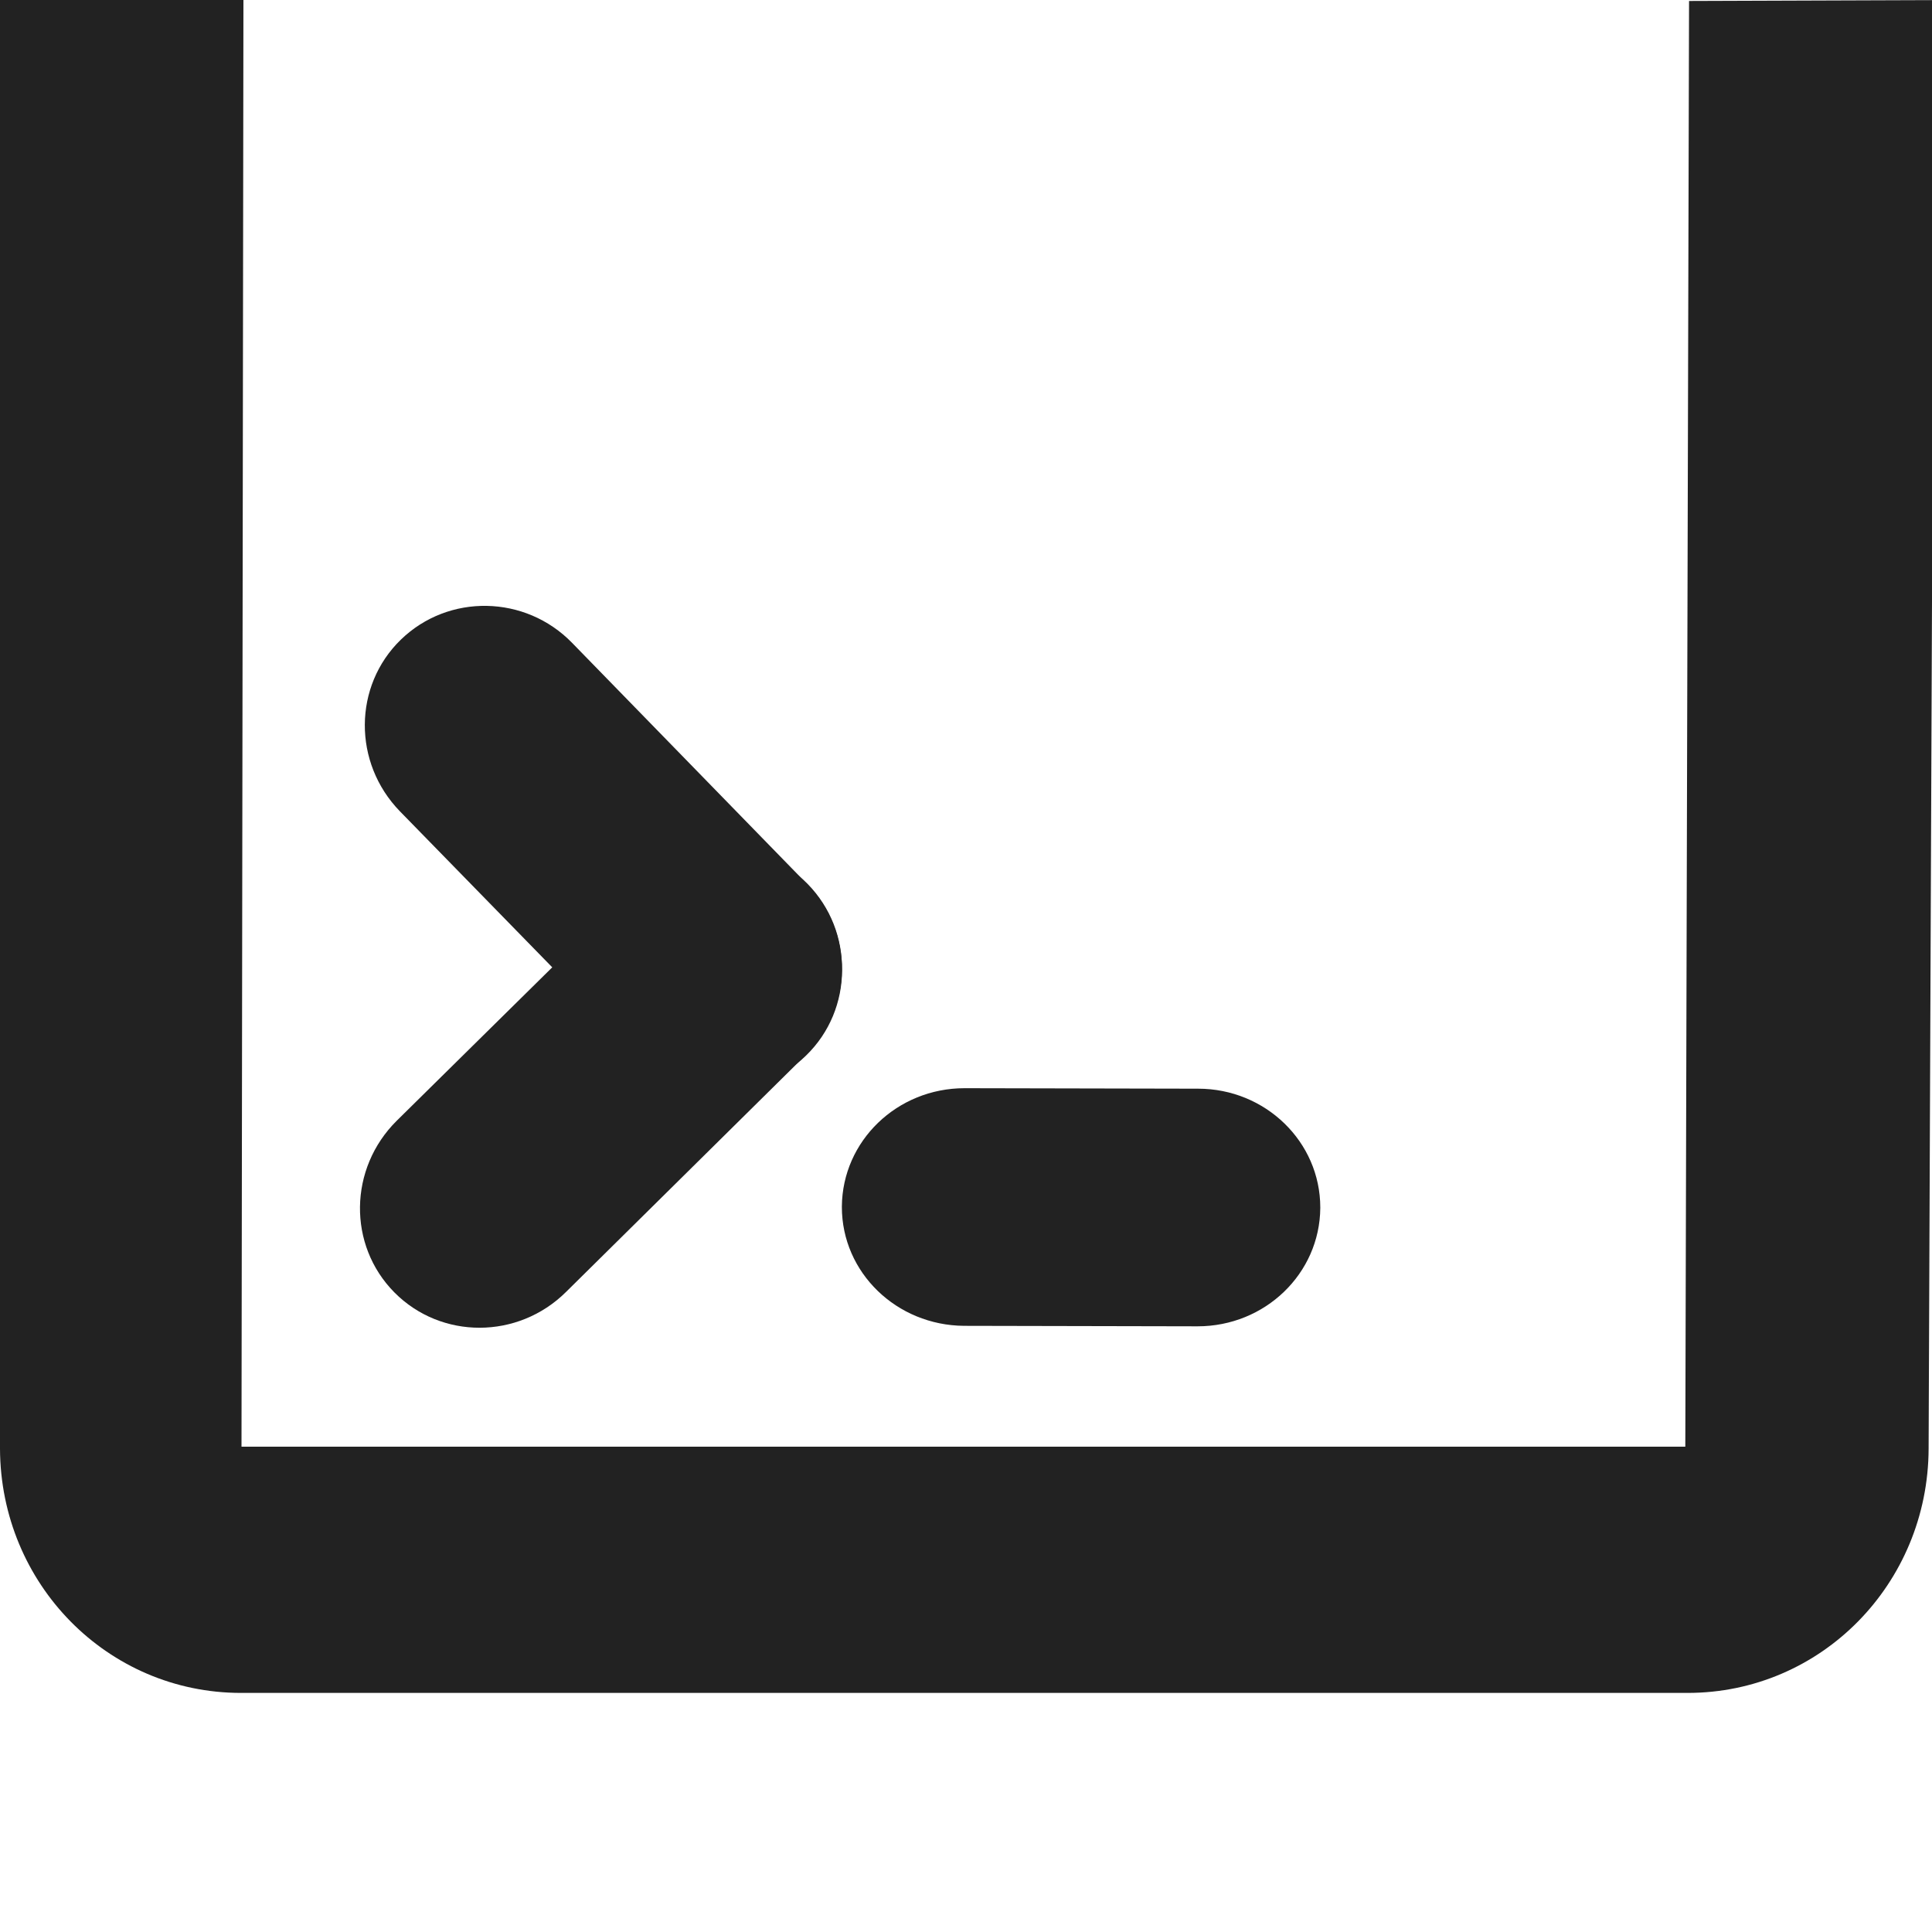 <?xml version="1.0" encoding="UTF-8"?>
<svg height="16px" viewBox="0 0 16 16" width="16px" xmlns="http://www.w3.org/2000/svg">
    <g fill="#222222">
        <path d="m 13.988 0.008 l -0.031 11.973 h -11.957 l 0.016 -11.984 h -2.043 c 0.023 0.027 -0.004 -0.027 -0.004 -0.008 l 0.031 12.008 c 0.004 1.121 0.891 2.023 1.996 2.023 h 11.98 c 1.105 0 1.992 -0.902 1.996 -2.023 l 0.039 -9.773 c 0 -0.082 0 -0.43 -0.008 -0.508 v -1.715 z m 0 0"/>
        <path d="m 4.738 5.324 l 1.945 1.996 c 0.391 0.402 0.387 1.039 -0.008 1.422 c -0.395 0.383 -1.027 0.371 -1.418 -0.031 l -1.945 -1.992 c -0.391 -0.402 -0.387 -1.039 0.008 -1.422 c 0.395 -0.383 1.031 -0.371 1.418 0.027 z m 0 0"/>
        <path d="m 6.668 8.742 l -1.98 1.957 c -0.398 0.395 -1.035 0.395 -1.422 0.004 s -0.379 -1.027 0.02 -1.422 l 1.984 -1.957 c 0.395 -0.395 1.031 -0.395 1.418 -0.004 c 0.387 0.395 0.379 1.027 -0.02 1.422 z m 0 0"/>
        <path d="m 9.918 10.984 l -1.934 -0.004 c -0.559 -0.004 -1.012 -0.441 -1.012 -0.984 v -0.004 c 0.004 -0.543 0.457 -0.98 1.016 -0.98 l 1.934 0.004 c 0.559 0 1.012 0.441 1.012 0.984 v 0.004 c -0.004 0.543 -0.457 0.98 -1.016 0.98 z m 0 0"/>
    </g>
    <path d="m -160 -172 l 174.012 175.949" fill="#f8e45c"/>
    <path d="m -284.106 235.396 l 0.098 35.17 z m 0 0" fill="none" stroke="#2ec27e" stroke-linecap="square" stroke-miterlimit="32.7" stroke-width="3.806" transform="matrix(1 0 0 0.911 186.055 -142.406)"/>
    <path d="m -99.086 101.461 c -3.734 0.688 -7.473 1.375 -9.316 -1.375 c -1.84 -2.754 -1.789 -8.945 0.164 -11.633 c 1.957 -2.691 5.82 -1.879 9.684 -1.066" fill="none" stroke="#2ec27e" stroke-linecap="square" stroke-miterlimit="32.7" stroke-width="3.632"/>
    <path d="m -284.106 235.393 l 0.098 35.174 z m 0 0" fill="none" stroke="#2ec27e" stroke-linecap="square" stroke-miterlimit="32.7" stroke-width="3.806" transform="matrix(1 0 0 0.911 205.88 -142.435)"/>
    <path d="m -79.312 101.484 c -3.719 0.672 -7.438 1.34 -9.273 -1.418 c -1.832 -2.762 -1.781 -8.953 0.211 -11.68 c 1.992 -2.723 5.926 -1.984 9.859 -1.242" fill="none" stroke="#2ec27e" stroke-linecap="square" stroke-miterlimit="32.7" stroke-width="3.632"/>
</svg>
